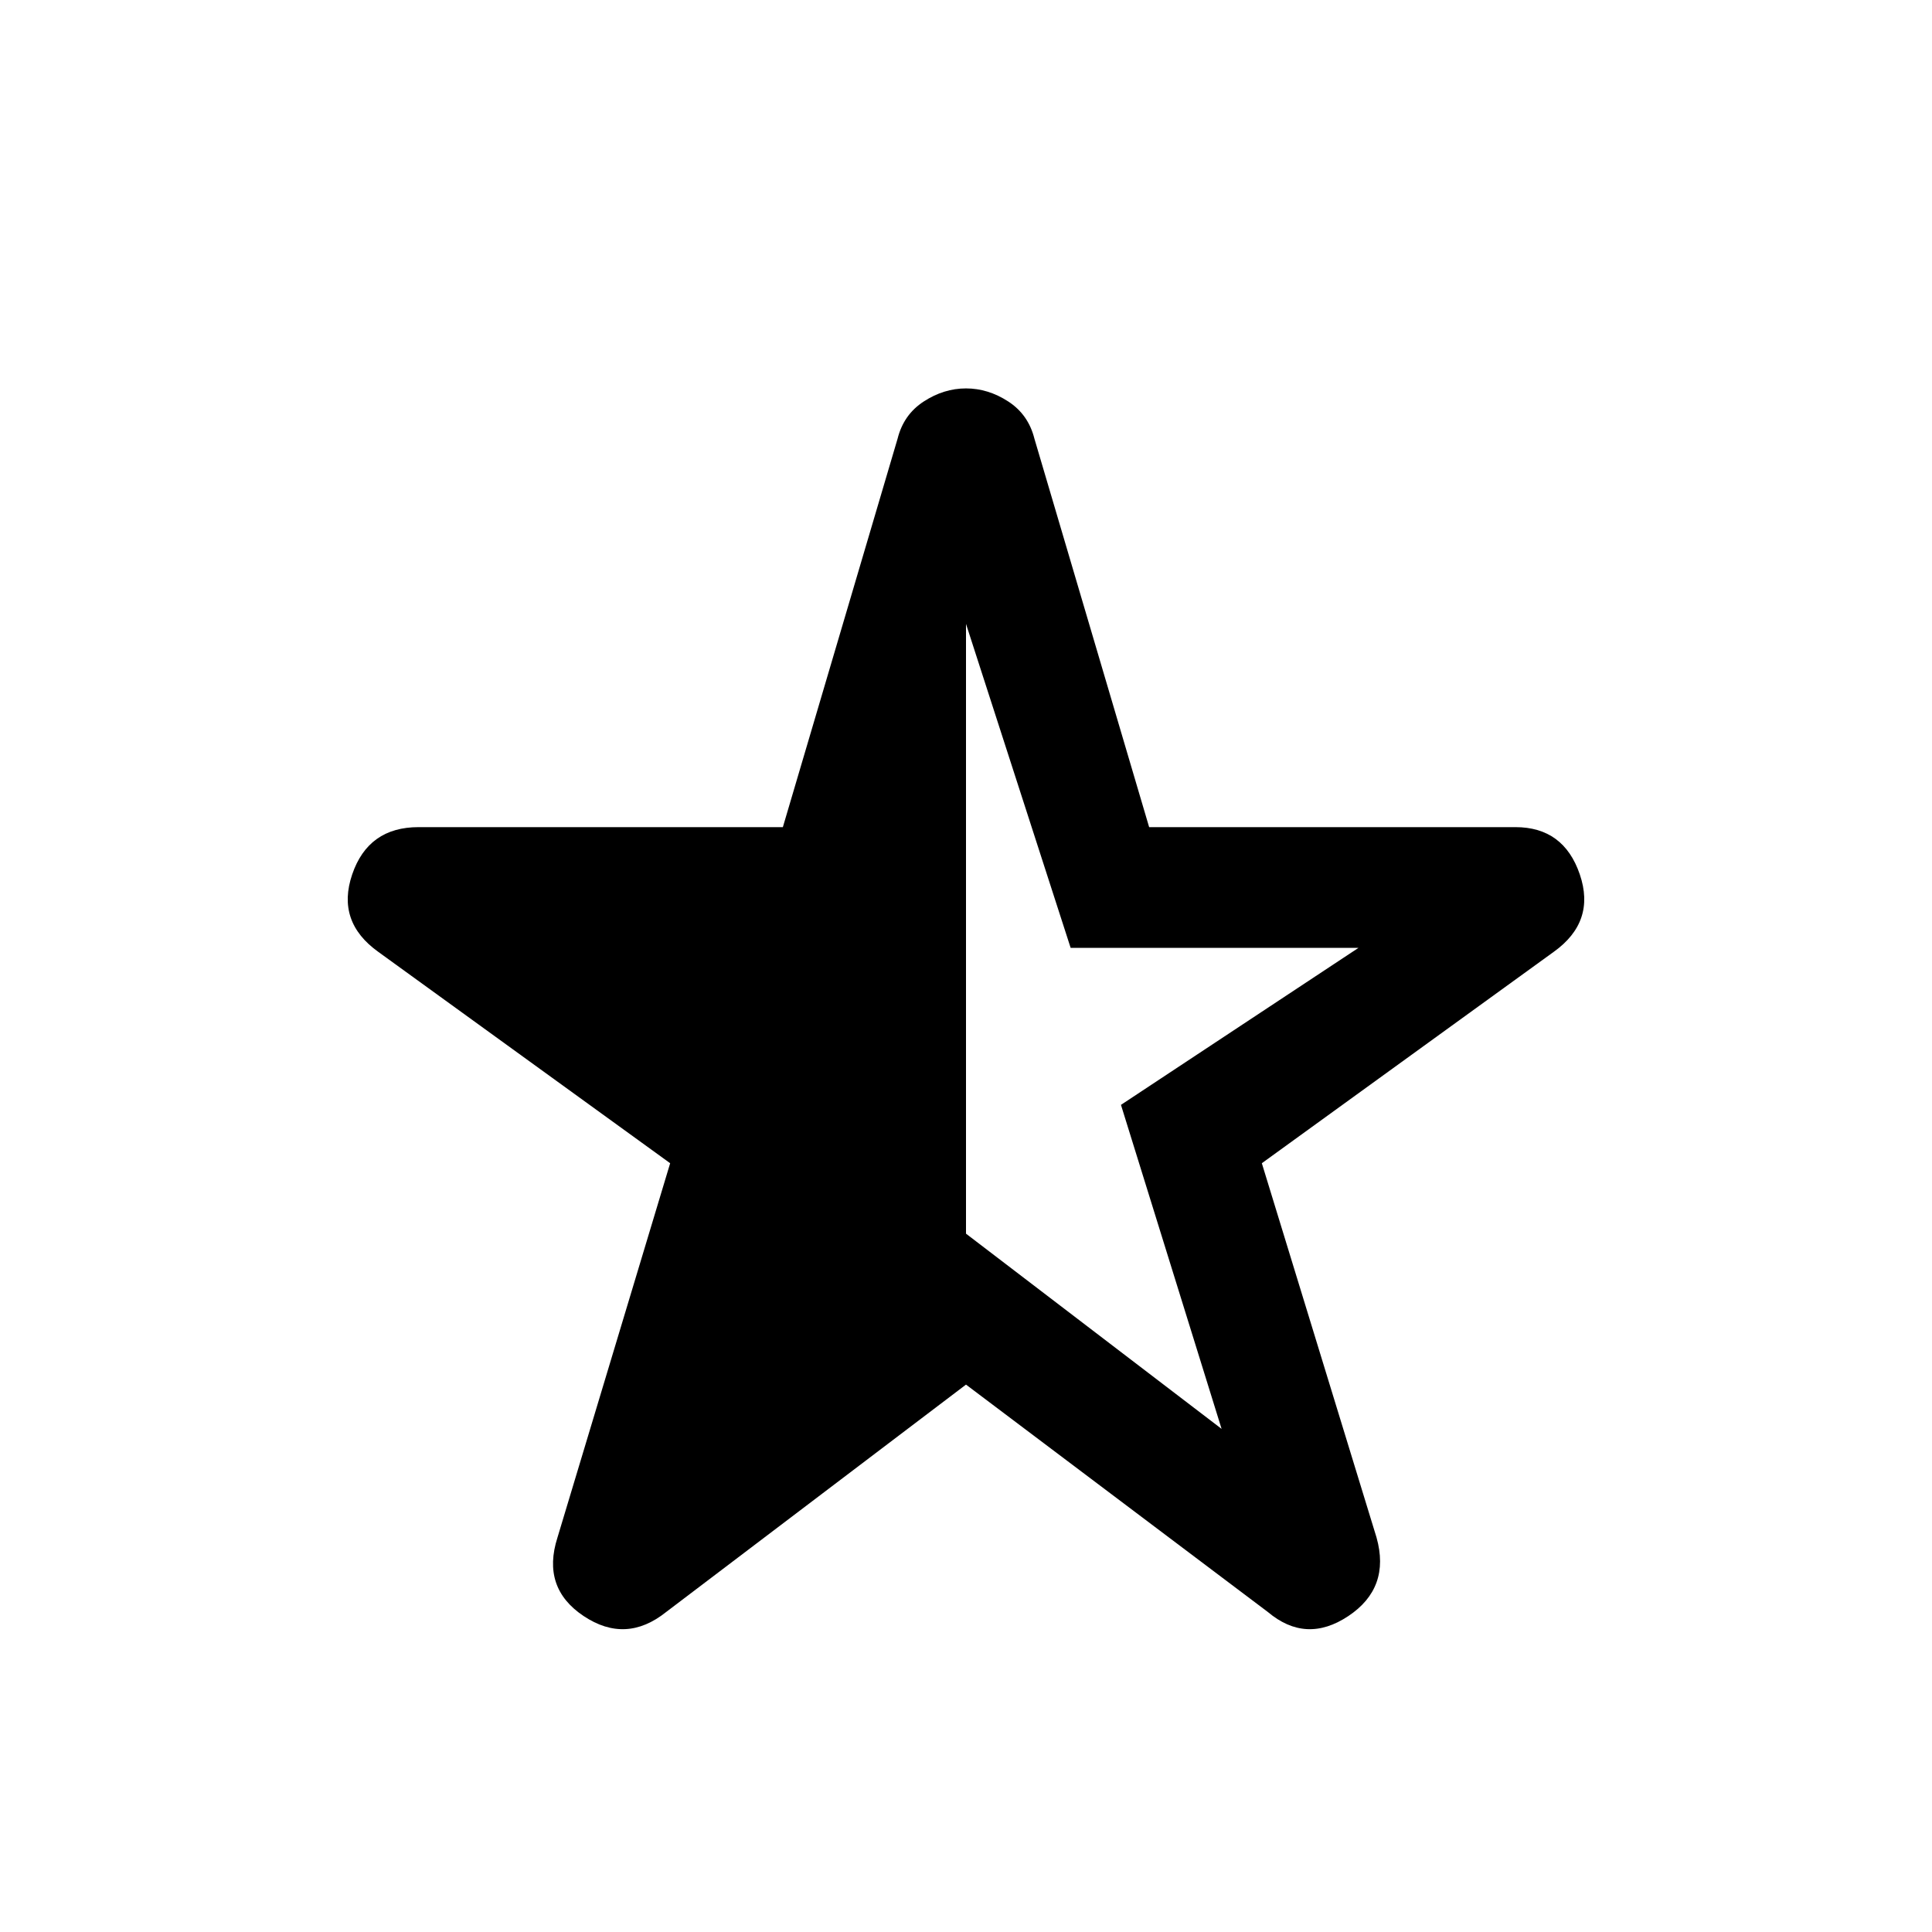 <svg xmlns="http://www.w3.org/2000/svg" height="48" width="48"><path d="m30.35 35.5-2.5-8.05 5.9-3.9H26.6L24 15.5v15.15Zm-13.8 4.55q-1 .8-2.05.1-1.05-.7-.65-1.95l2.8-9.3-7.25-5.25q-1.05-.75-.65-1.925t1.65-1.175h9.05l2.85-9.65q.15-.6.65-.925.5-.325 1.05-.325t1.05.325q.5.325.65.925l2.85 9.65h9.1q1.2 0 1.6 1.175.4 1.175-.65 1.925l-7.25 5.25 2.85 9.3q.35 1.25-.7 1.95-1.05.7-2-.1L24 34.4Z"/></svg>
